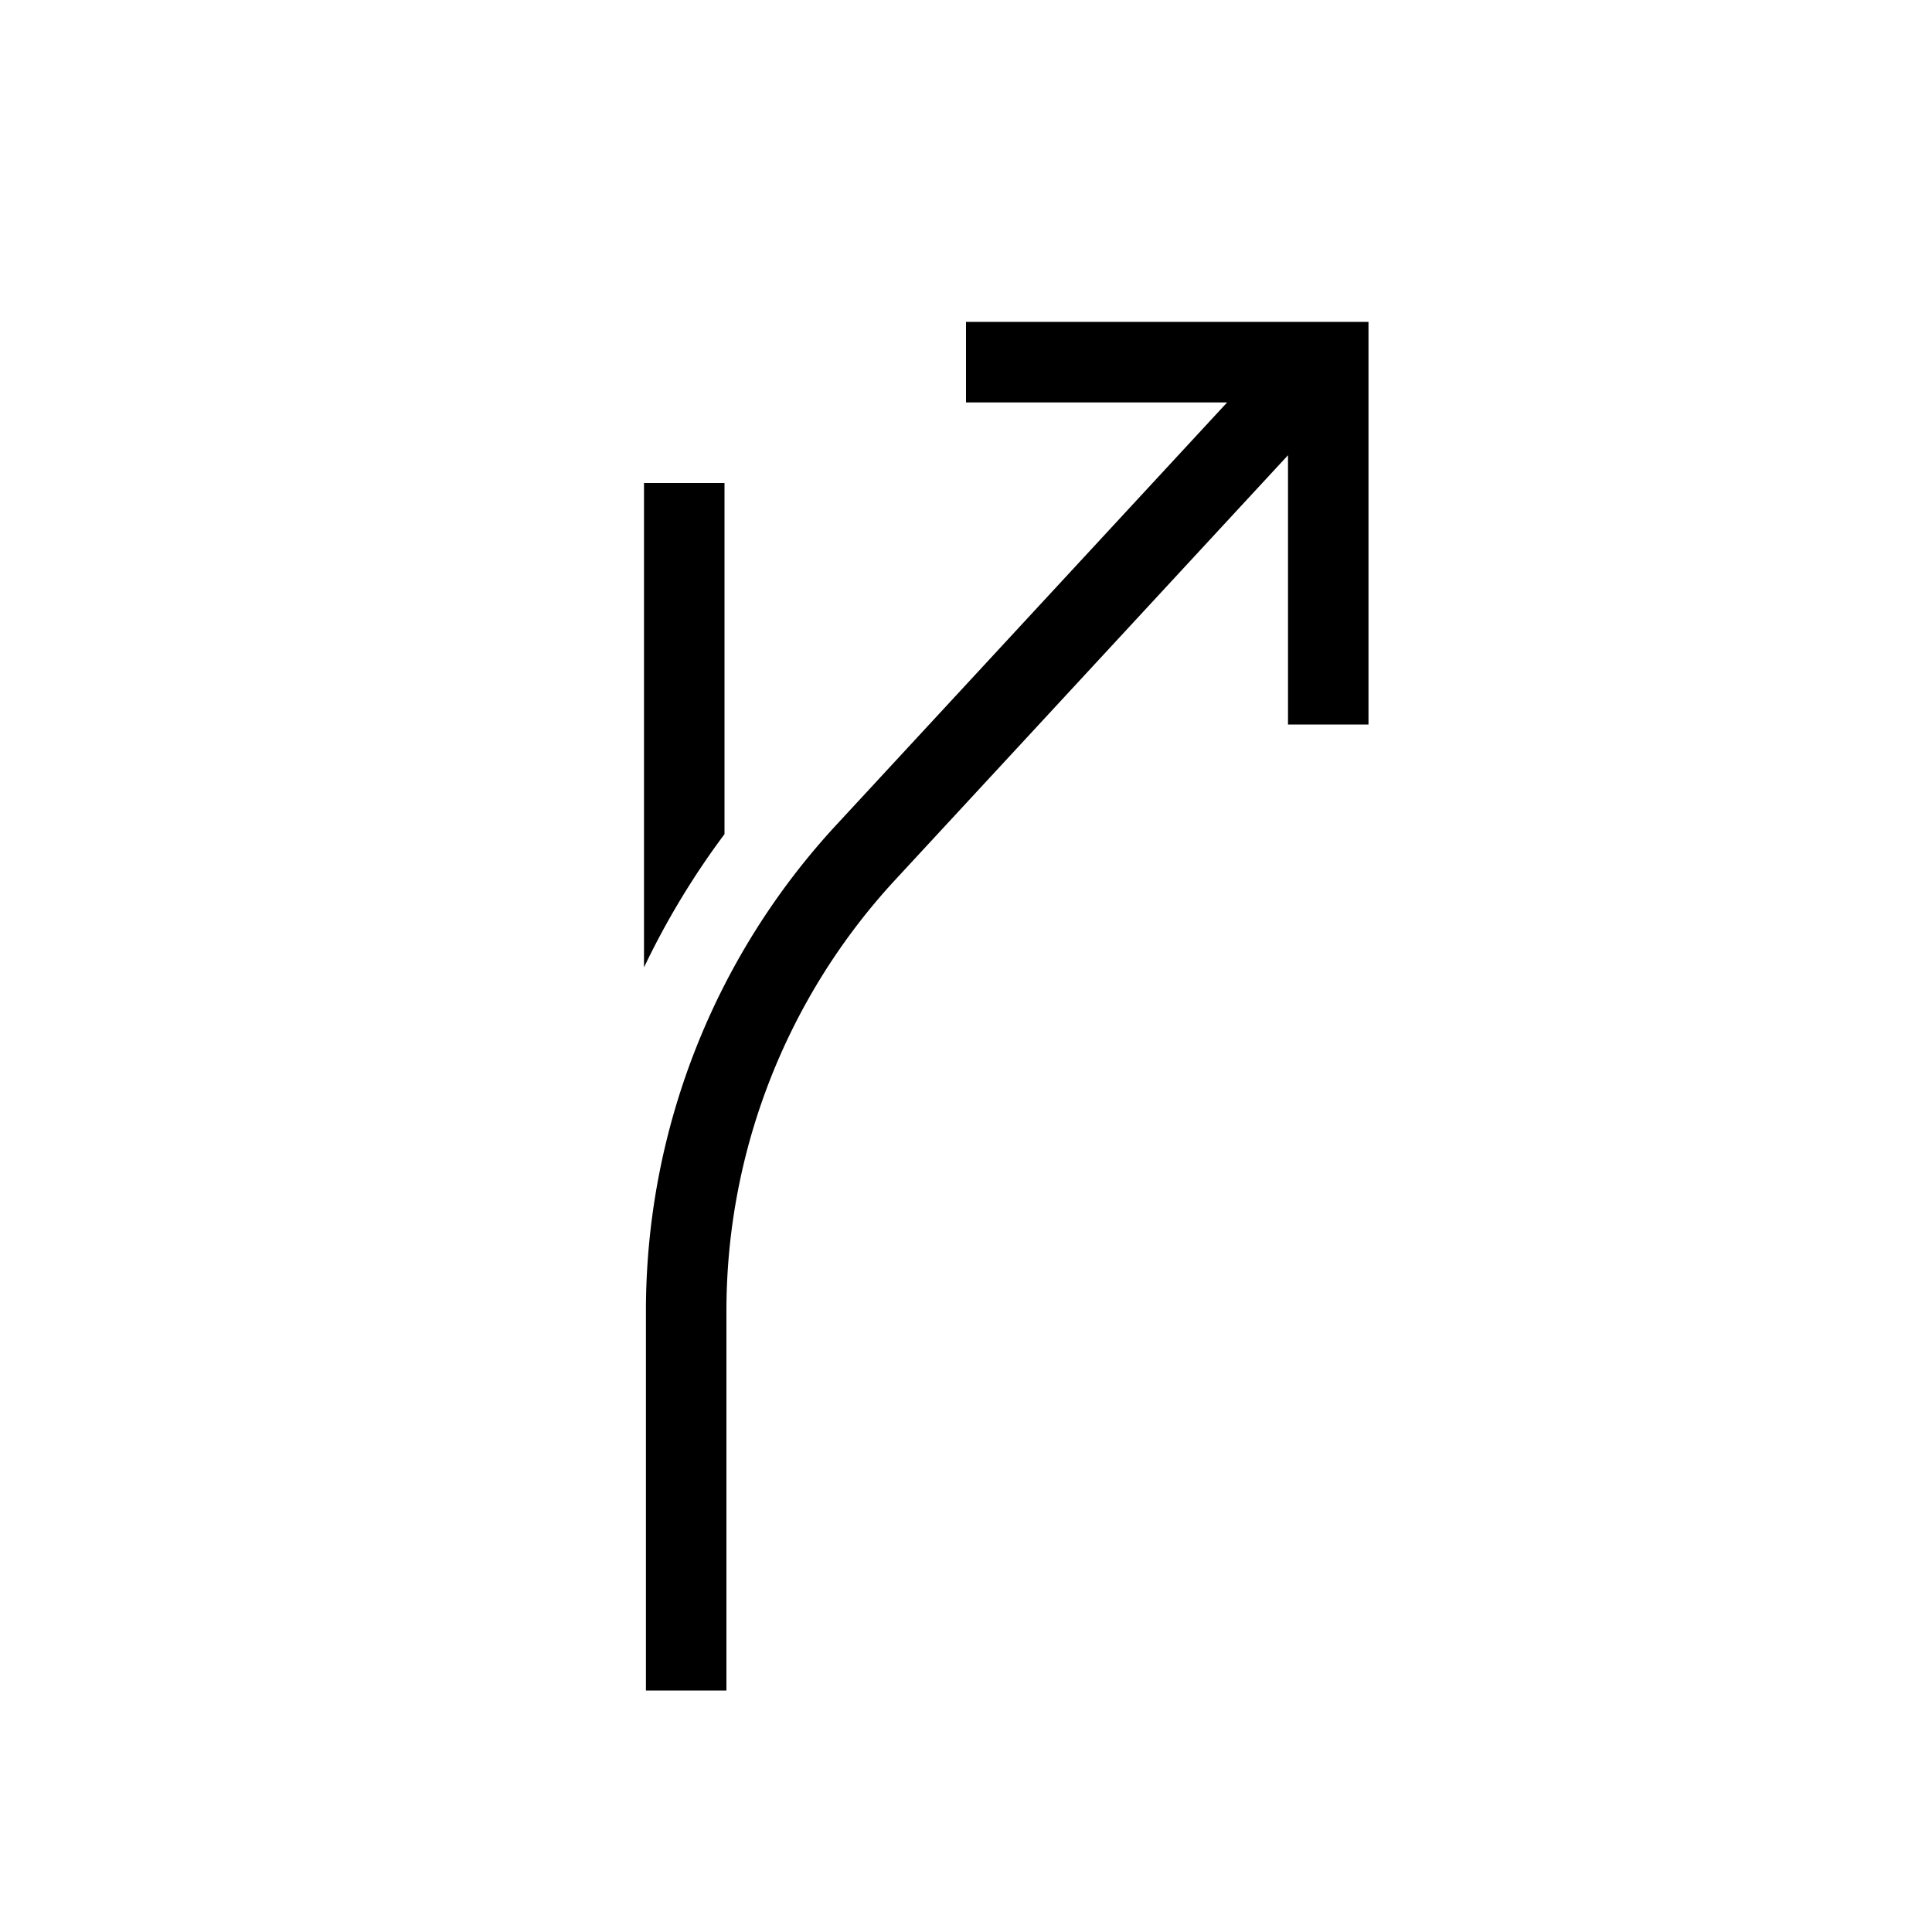 <svg xmlns="http://www.w3.org/2000/svg" viewBox="0 0 24 24"><path d="M8 12.017V6h1v4.362a9.883 9.883 0 0 0-1 1.655zm4-8.018v1h3.244l-4.85 5.243a8.89 8.89 0 0 0-2.37 6.052V21h1v-4.706a7.887 7.887 0 0 1 2.104-5.372L16 5.655V9h1V3.999z"/></svg>